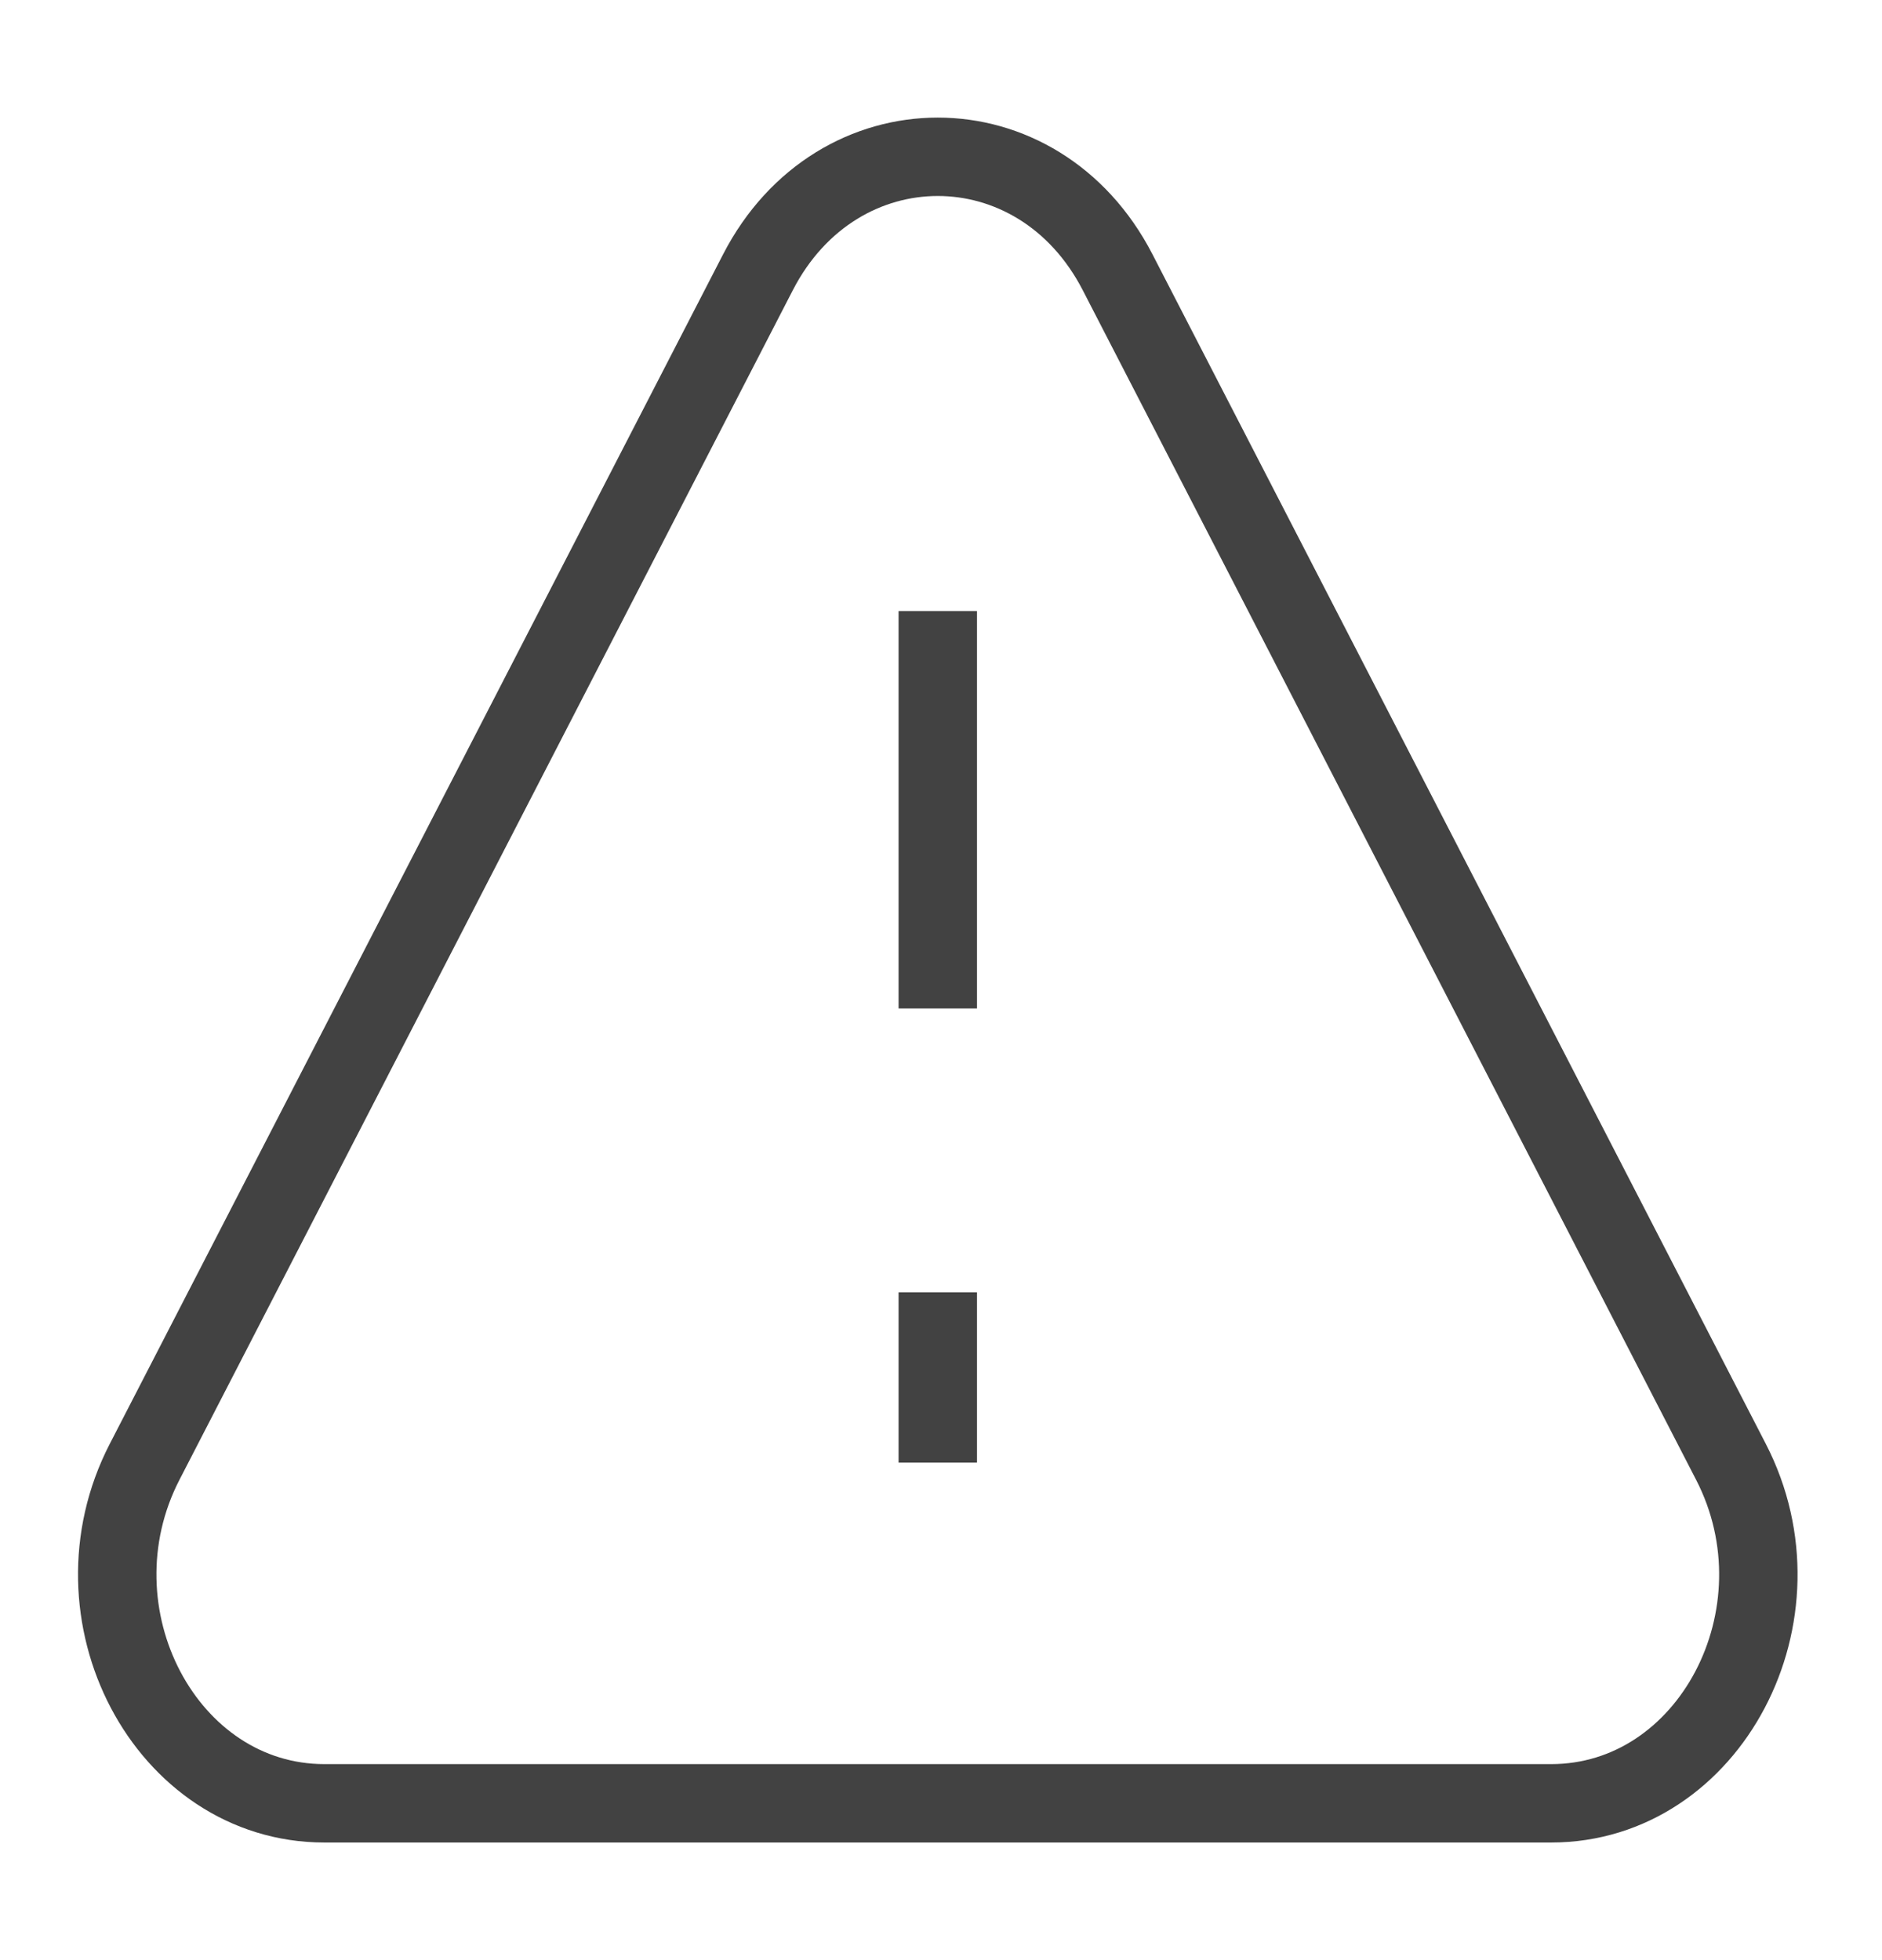 <svg width="24" height="25" viewBox="0 0 24 25" fill="none" xmlns="http://www.w3.org/2000/svg">
<path d="M11.959 12.862V10.328L11.959 7.793M11.959 18.655C11.959 17.807 11.959 17.331 11.959 16.483M9.666 3.472C10.678 1.509 13.24 1.509 14.252 3.472L22.074 18.645C23.075 20.587 21.805 23 19.781 23H4.137C2.114 23 0.843 20.587 1.844 18.645L9.666 3.472Z" stroke="#424242" strokeLinecap="round" strokeLinejoin="round"/>
</svg>
